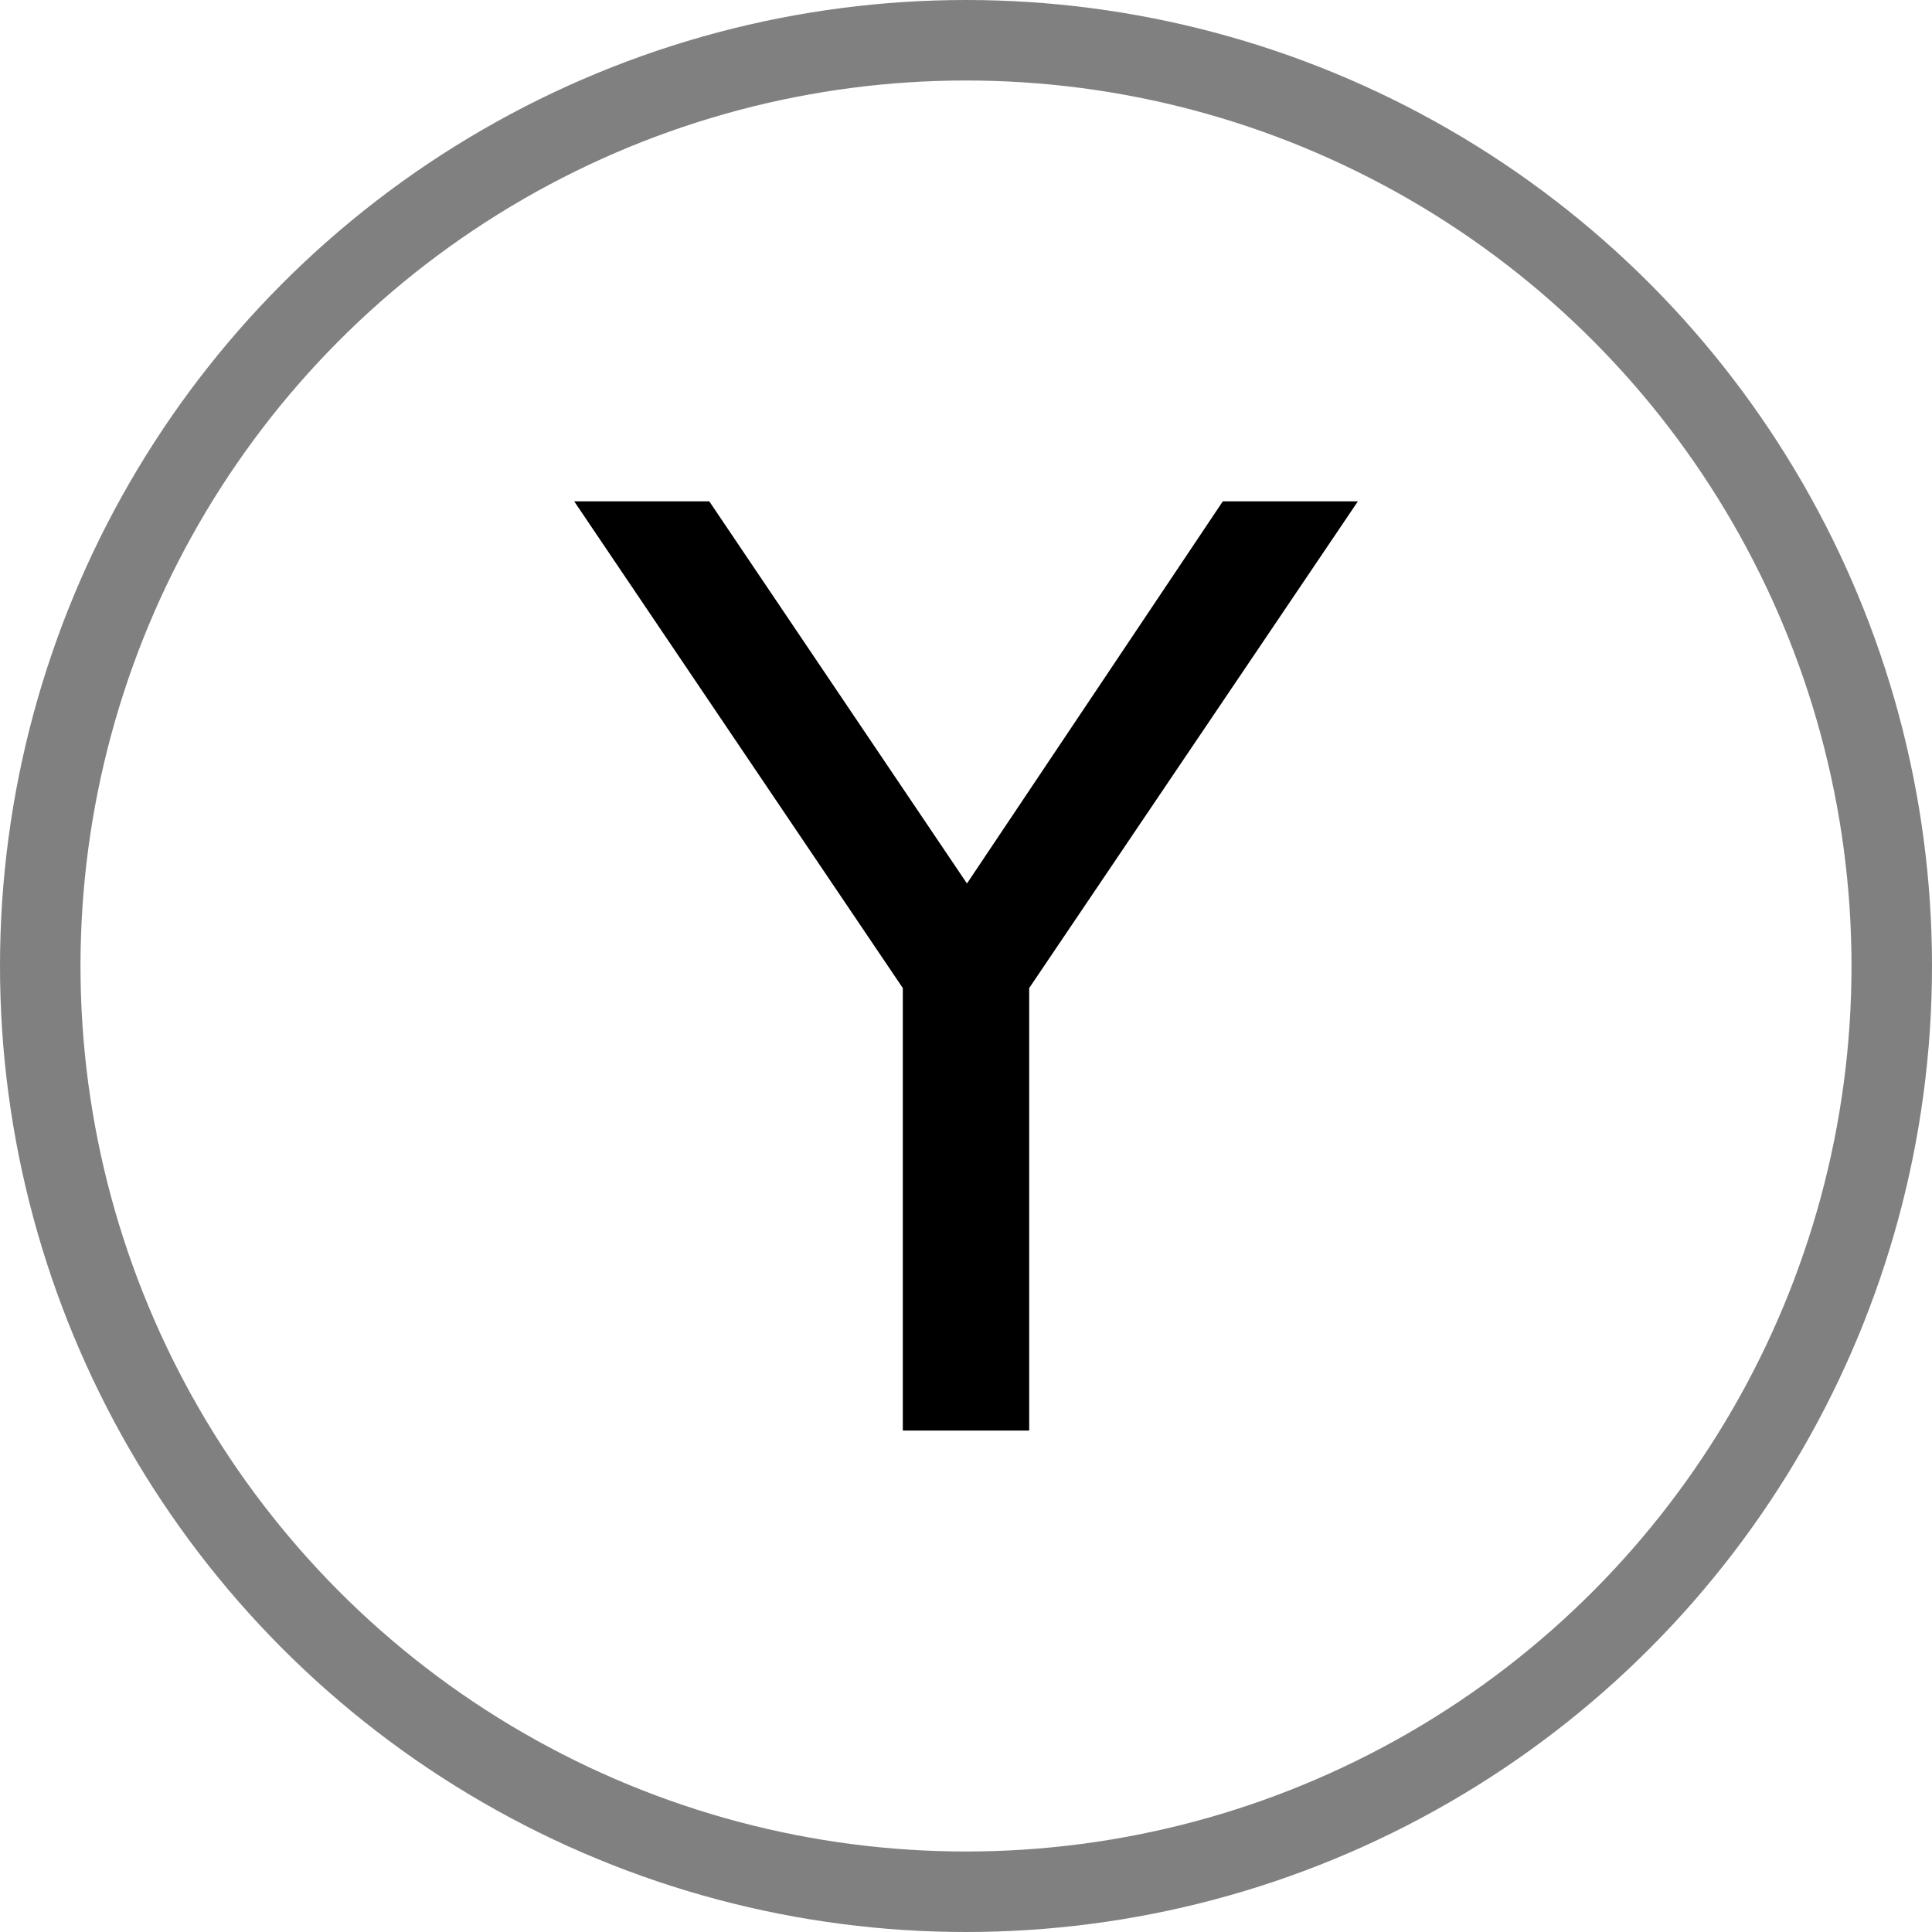 <?xml version="1.0" encoding="UTF-8" standalone="no"?>
<svg
   xmlns:dc="http://purl.org/dc/elements/1.1/"
   xmlns:cc="http://creativecommons.org/ns#"
   xmlns:rdf="http://www.w3.org/1999/02/22-rdf-syntax-ns#"
   xmlns:svg="http://www.w3.org/2000/svg"
   xmlns="http://www.w3.org/2000/svg"
   xmlns:sodipodi="http://sodipodi.sourceforge.net/DTD/sodipodi-0.dtd"
   xmlns:inkscape="http://www.inkscape.org/namespaces/inkscape"
   enable-background="new 0 0 116.379 194.42"
   id="facebook"
   version="1.1"
   viewBox="0 0 24 24"
   xml:space="preserve"
   sodipodi:docname="hackernews.svg"
   width="24"
   height="24"
   inkscape:version="0.92.4 (5da689c313, 2019-01-14)">



  <defs
   id="defs4606">
  

  

</defs>



  <sodipodi:namedview
   pagecolor="#ffffff"
   bordercolor="#666666"
   borderopacity="1"
   objecttolerance="10"
   gridtolerance="10"
   guidetolerance="10"
   inkscape:pageopacity="0"
   inkscape:pageshadow="2"
   inkscape:window-width="2552"
   inkscape:window-height="1408"
   id="namedview4604"
   showgrid="false"
   inkscape:measure-start="23.7378,37.2087"
   inkscape:measure-end="21.6262,40.631"
   inkscape:zoom="16"
   inkscape:cx="-31.712353"
   inkscape:cy="14.395006"
   inkscape:window-x="0"
   inkscape:window-y="24"
   inkscape:window-maximized="1"
   inkscape:current-layer="facebook"
   inkscape:document-rotation="0" />



  
  <path
   d="M 7.133,6.228 H 8.811 l 3.201,4.747 3.178,-4.747 h 1.678 L 12.785,12.274 v 5.497 H 11.215 V 12.274 Z"
   style="font-variant:normal;font-weight:500;font-stretch:normal;font-size:21.537px;font-family:MetaPlusNormal-;-inkscape-font-specification:MetaPlusNormal-Roman;writing-mode:lr-tb;opacity:1;fill:#000000;fill-opacity:1;fill-rule:nonzero;stroke:none;stroke-width:0.087;stop-opacity:1"
   id="path832"
   inkscape:connector-curvature="0" />




<circle
   style="color:#000000;clip-rule:nonzero;display:inline;overflow:visible;visibility:visible;opacity:0.499;isolation:auto;mix-blend-mode:normal;color-interpolation:sRGB;color-interpolation-filters:linearRGB;solid-color:#000000;solid-opacity:1;vector-effect:none;fill:none;fill-opacity:0.98;fill-rule:nonzero;stroke:#000000;stroke-width:1;stroke-linecap:butt;stroke-linejoin:miter;stroke-miterlimit:4;stroke-dasharray:none;stroke-dashoffset:0;stroke-opacity:1;marker:none;color-rendering:auto;image-rendering:auto;shape-rendering:auto;text-rendering:auto;enable-background:accumulate"
   id="path814"
   cx="12"
   cy="12"
   r="11.5" /></svg>